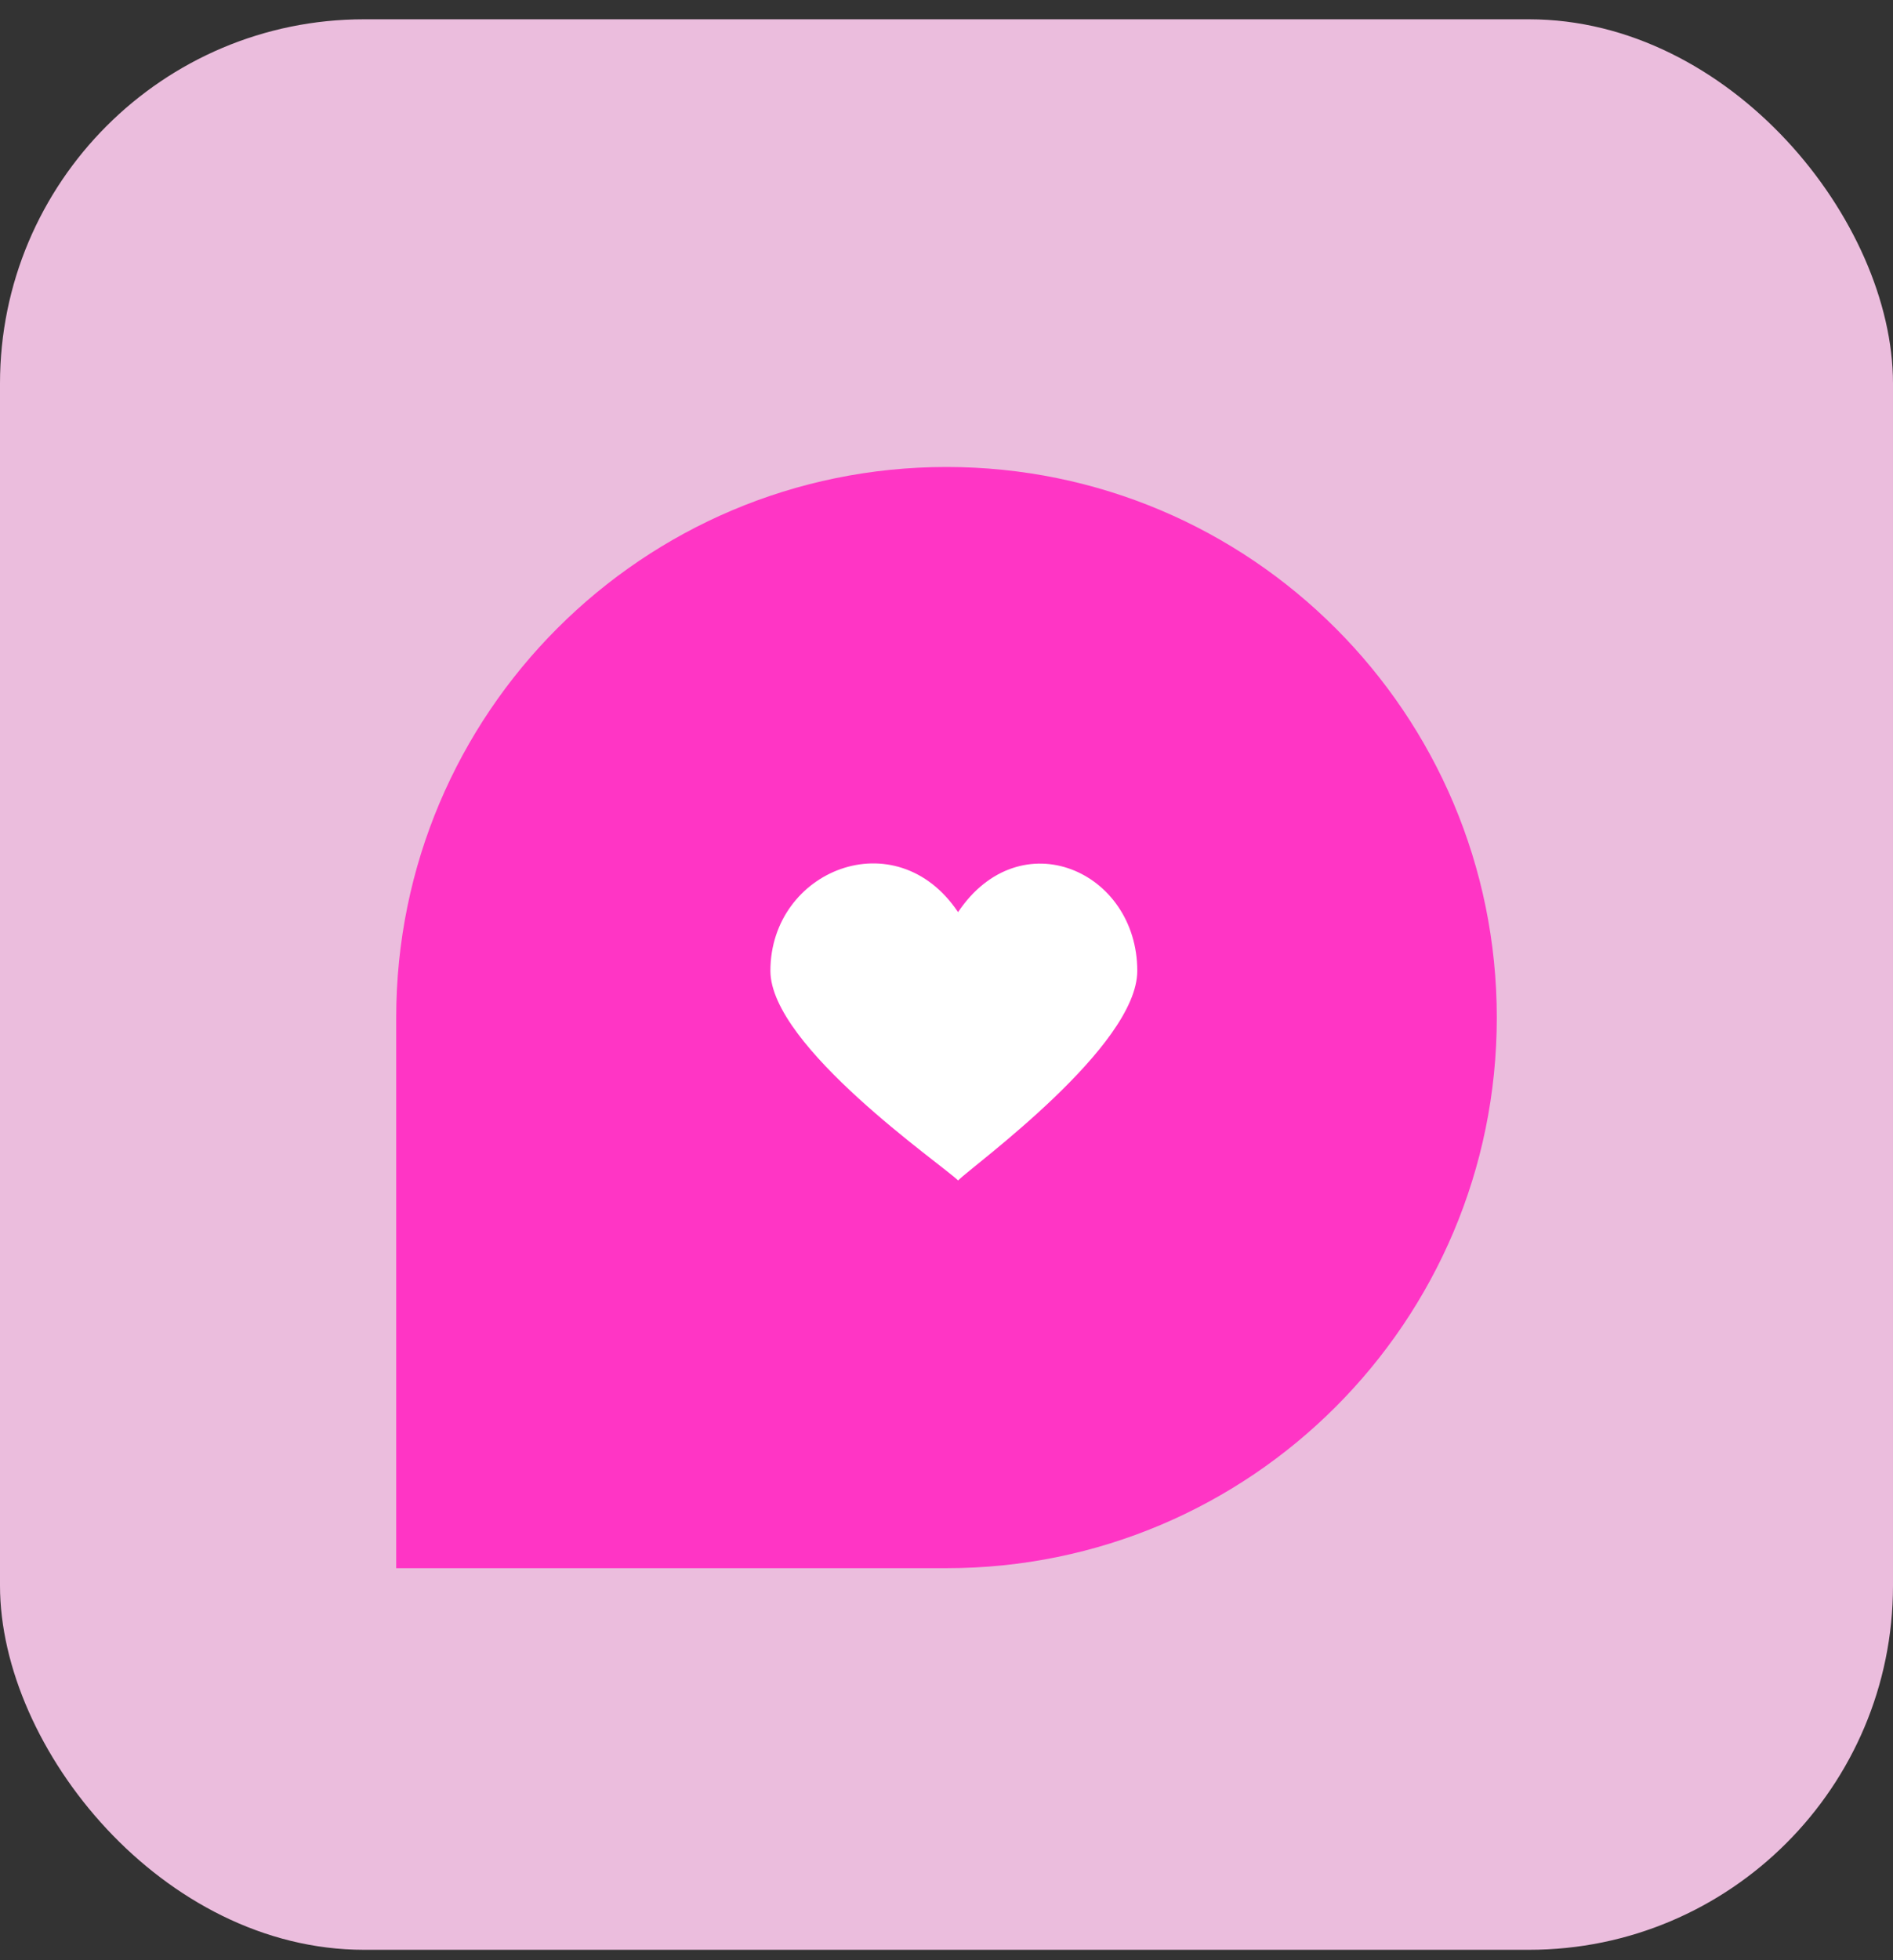 <svg width="86" height="89" viewBox="0 0 86 89" fill="none" xmlns="http://www.w3.org/2000/svg">
<rect x="0" y="0" width="86" height="89" fill="#333333" stroke="none"/>
<rect y="0.876" width="86" height="87.654" rx="16.538" fill="#EBBDDD"/>
<path d="M55.123 33.424L44.754 27.834C43.662 27.239 42.339 27.239 41.248 27.834L30.878 33.424C30.117 33.838 29.654 34.632 29.654 35.541C29.654 36.434 30.117 37.245 30.878 37.658L41.248 43.248C41.794 43.546 42.405 43.695 43.001 43.695C43.596 43.695 44.208 43.546 44.754 43.248L55.123 37.658C55.884 37.245 56.347 36.451 56.347 35.541C56.347 34.632 55.884 33.838 55.123 33.424Z" fill="#FF35C5"/>
<path d="M39.544 45.183L29.885 40.354C29.141 39.99 28.281 40.023 27.587 40.453C26.875 40.899 26.462 41.644 26.462 42.471V51.583C26.462 53.154 27.338 54.577 28.744 55.288L38.386 60.117C38.717 60.282 39.081 60.365 39.445 60.365C39.875 60.365 40.305 60.249 40.685 60.018C41.396 59.588 41.81 58.827 41.81 58V48.888C41.826 47.3 40.95 45.877 39.544 45.183Z" fill="#FF35C5"/>
<path d="M58.414 40.453C57.703 40.023 56.843 39.973 56.116 40.353L46.474 45.183C45.068 45.894 44.191 47.3 44.191 48.887V58C44.191 58.827 44.605 59.588 45.316 60.018C45.696 60.249 46.126 60.365 46.556 60.365C46.92 60.365 47.284 60.282 47.615 60.117L57.257 55.288C58.663 54.577 59.539 53.171 59.539 51.583V42.47C59.539 41.644 59.126 40.899 58.414 40.453Z" fill="#FF35C5"/>
<path d="M18 46.203C18 32.396 29.193 21.203 43 21.203C56.807 21.203 68 32.396 68 46.203C68 60.01 56.807 71.203 43 71.203H18V46.203Z" fill="#FF35C5"/>
<path d="M43.525 41.415C40.706 37.212 35 39.502 35 44.081C35 47.519 42.823 52.898 43.525 53.597C44.233 52.898 51.667 47.519 51.667 44.081C51.667 39.536 46.35 37.212 43.525 41.415Z" fill="white"/>
</svg>
